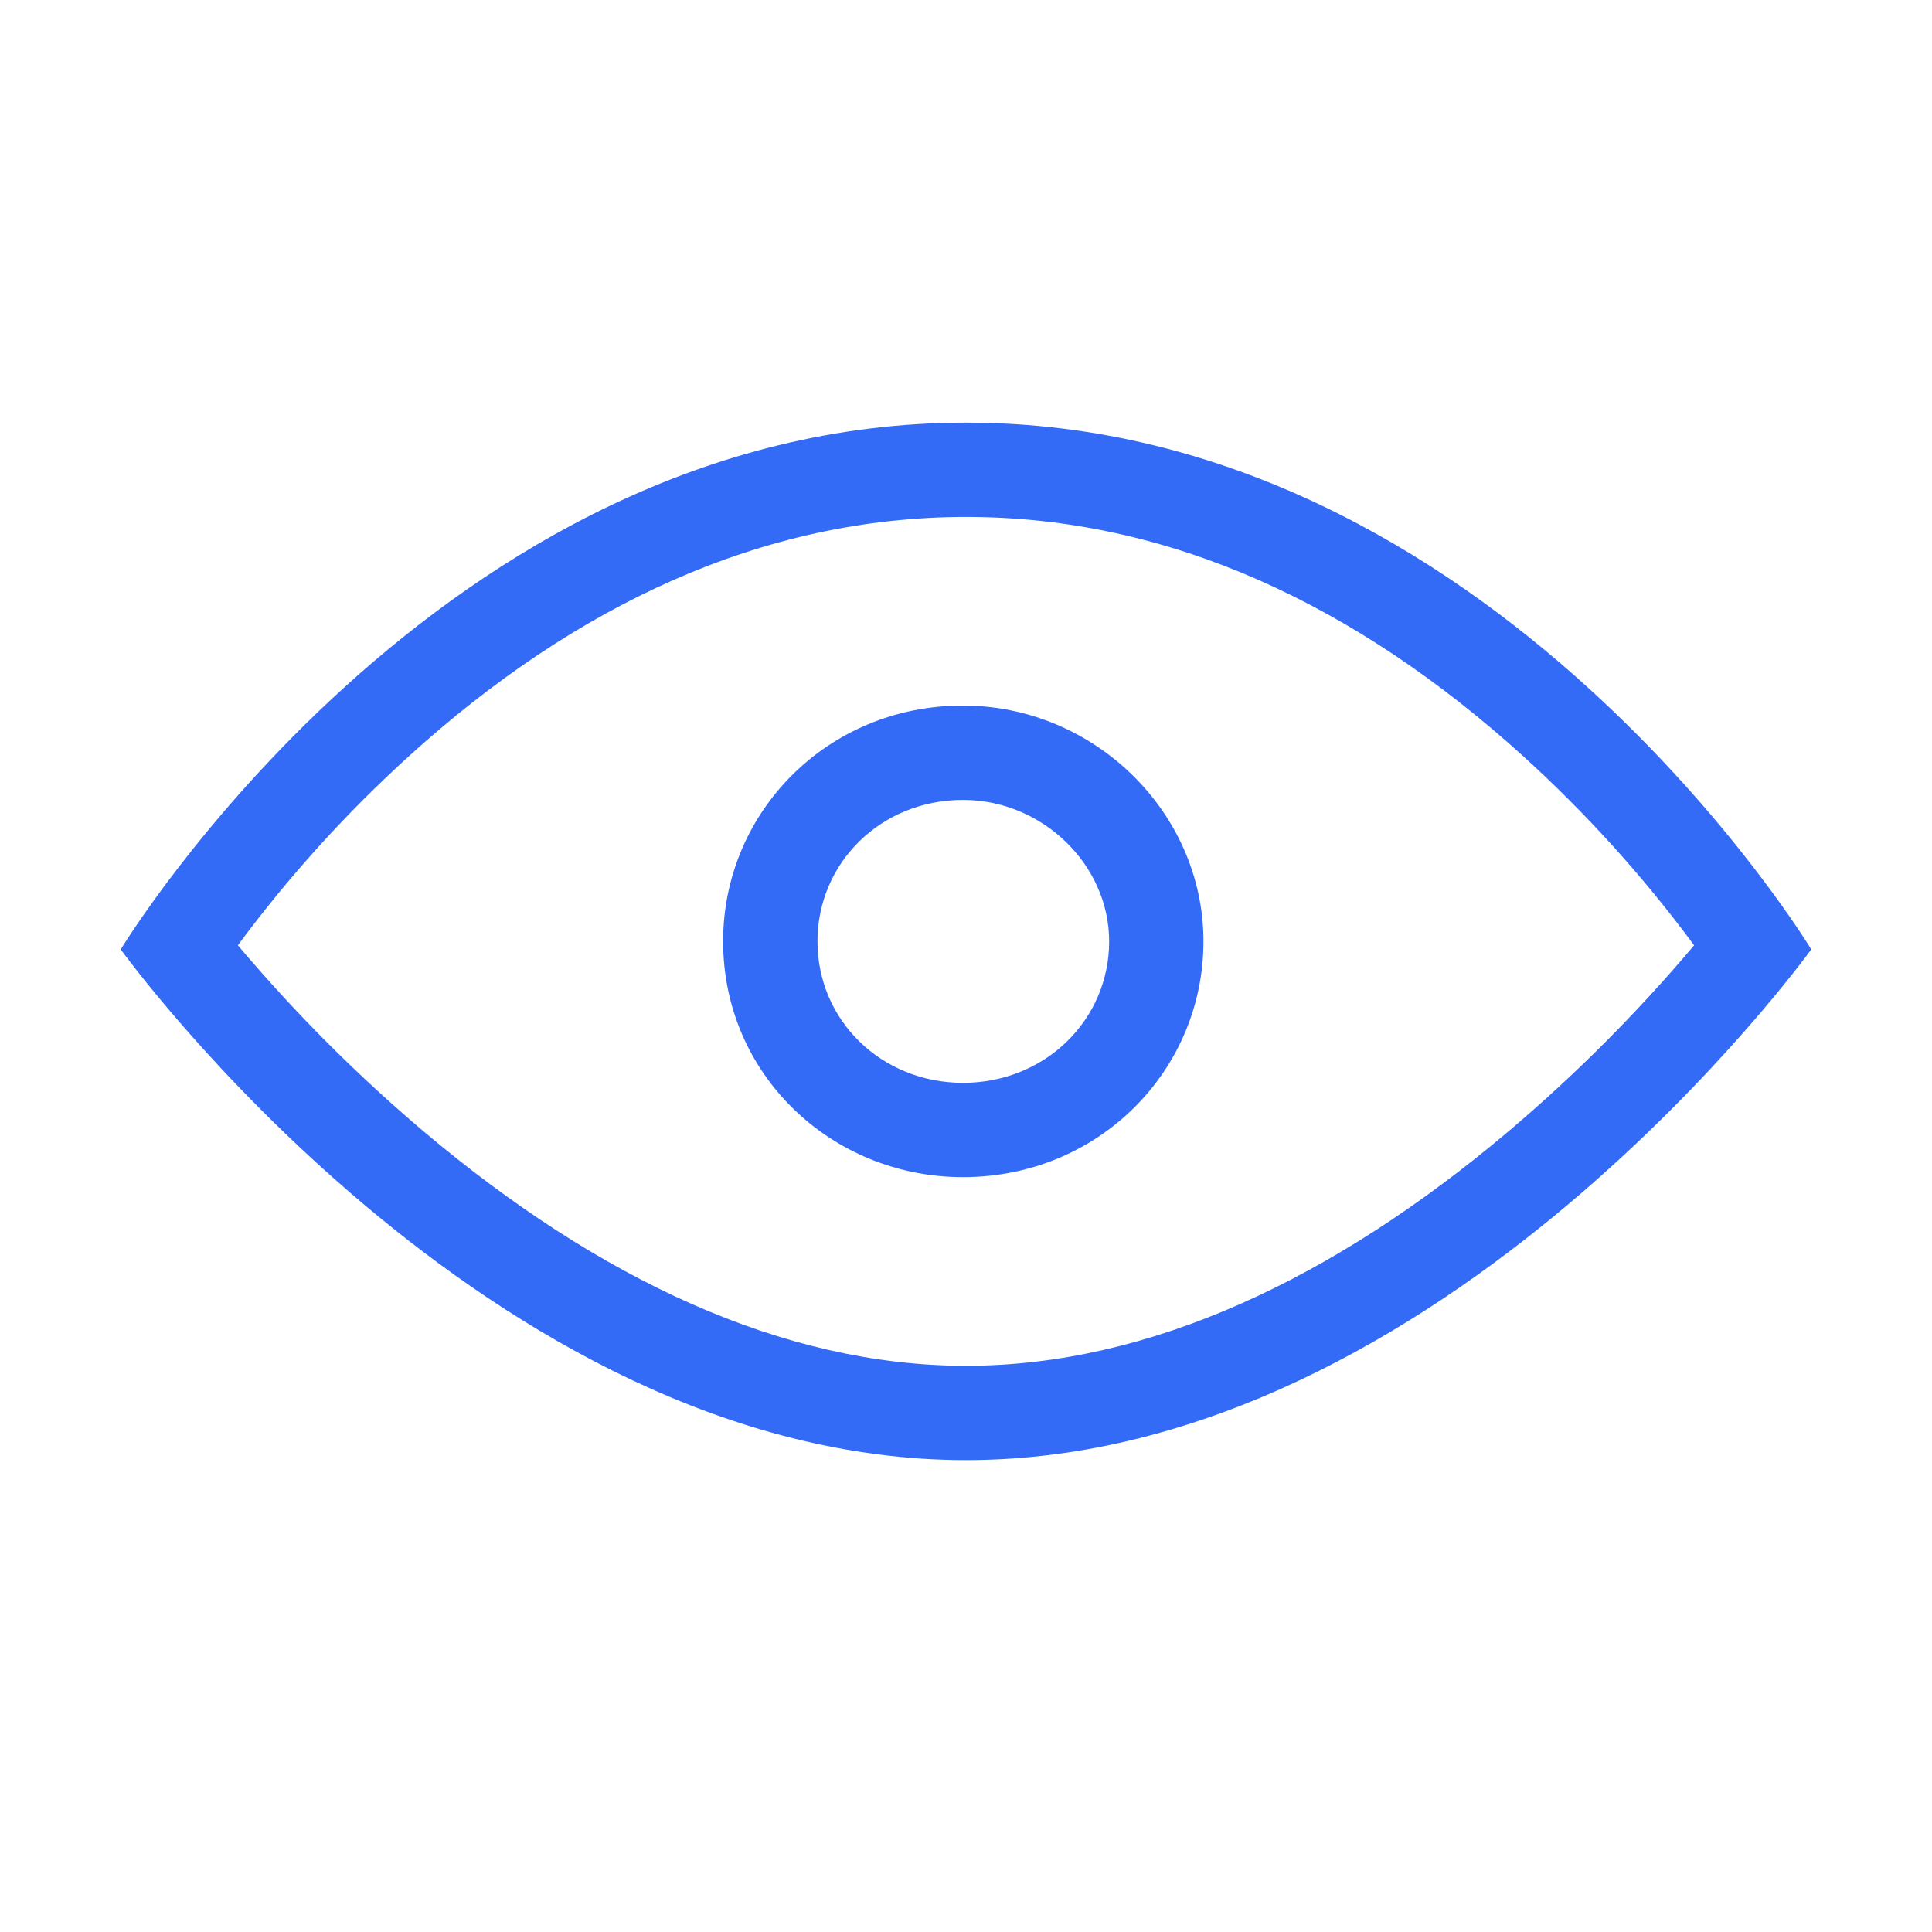 <!--?xml version="1.0" encoding="UTF-8"?-->
<svg width="32px" height="32px" viewBox="0 0 32 32" version="1.1" xmlns="http://www.w3.org/2000/svg" xmlns:xlink="http://www.w3.org/1999/xlink">
    <title>1066.预览</title>
    <g id="1066.预览" stroke="none" stroke-width="1" fill="none" fill-rule="evenodd">
        <g id="编组" transform="translate(2, 7)" fill="#000000" fill-rule="nonzero">
            <path d="M2.251,9.018 C3.111,10.001 4.043,10.917 5.041,11.76 C7.923,14.187 10.968,15.622 14,15.622 C17.032,15.622 20.077,14.187 22.96,11.76 C24.079,10.815 25.116,9.777 26.06,8.657 C25.22,7.521 24.271,6.47 23.225,5.521 C20.477,3.032 17.382,1.562 14,1.562 C10.62,1.562 7.523,3.032 4.777,5.521 C3.731,6.47 2.78,7.521 1.94,8.657 C2.035,8.77 2.139,8.89 2.251,9.017 L2.251,9.018 Z M14,-1.04060181e-15 C22.728,-1.04060181e-15 28,8.725 28,8.725 C28,8.725 21.909,17.184 14,17.184 C6.091,17.184 6.17857324e-16,8.725 6.17857324e-16,8.725 C6.17857324e-16,8.725 5.274,-1.04060181e-15 14,-1.04060181e-15 Z M13.95,4.686 C11.701,4.686 9.977,6.455 9.977,8.592 C9.977,10.802 11.777,12.497 13.95,12.497 C16.2,12.497 17.933,10.729 17.933,8.592 C17.933,6.455 16.123,4.686 13.948,4.686 L13.95,4.686 Z M13.95,6.249 C15.27,6.249 16.371,7.326 16.371,8.592 C16.371,9.888 15.315,10.935 13.95,10.935 C12.603,10.935 11.54,9.904 11.54,8.592 C11.54,7.294 12.589,6.249 13.95,6.249 Z" id="形状" fill="#346bf6"></path>
        </g>
    </g>
</svg>